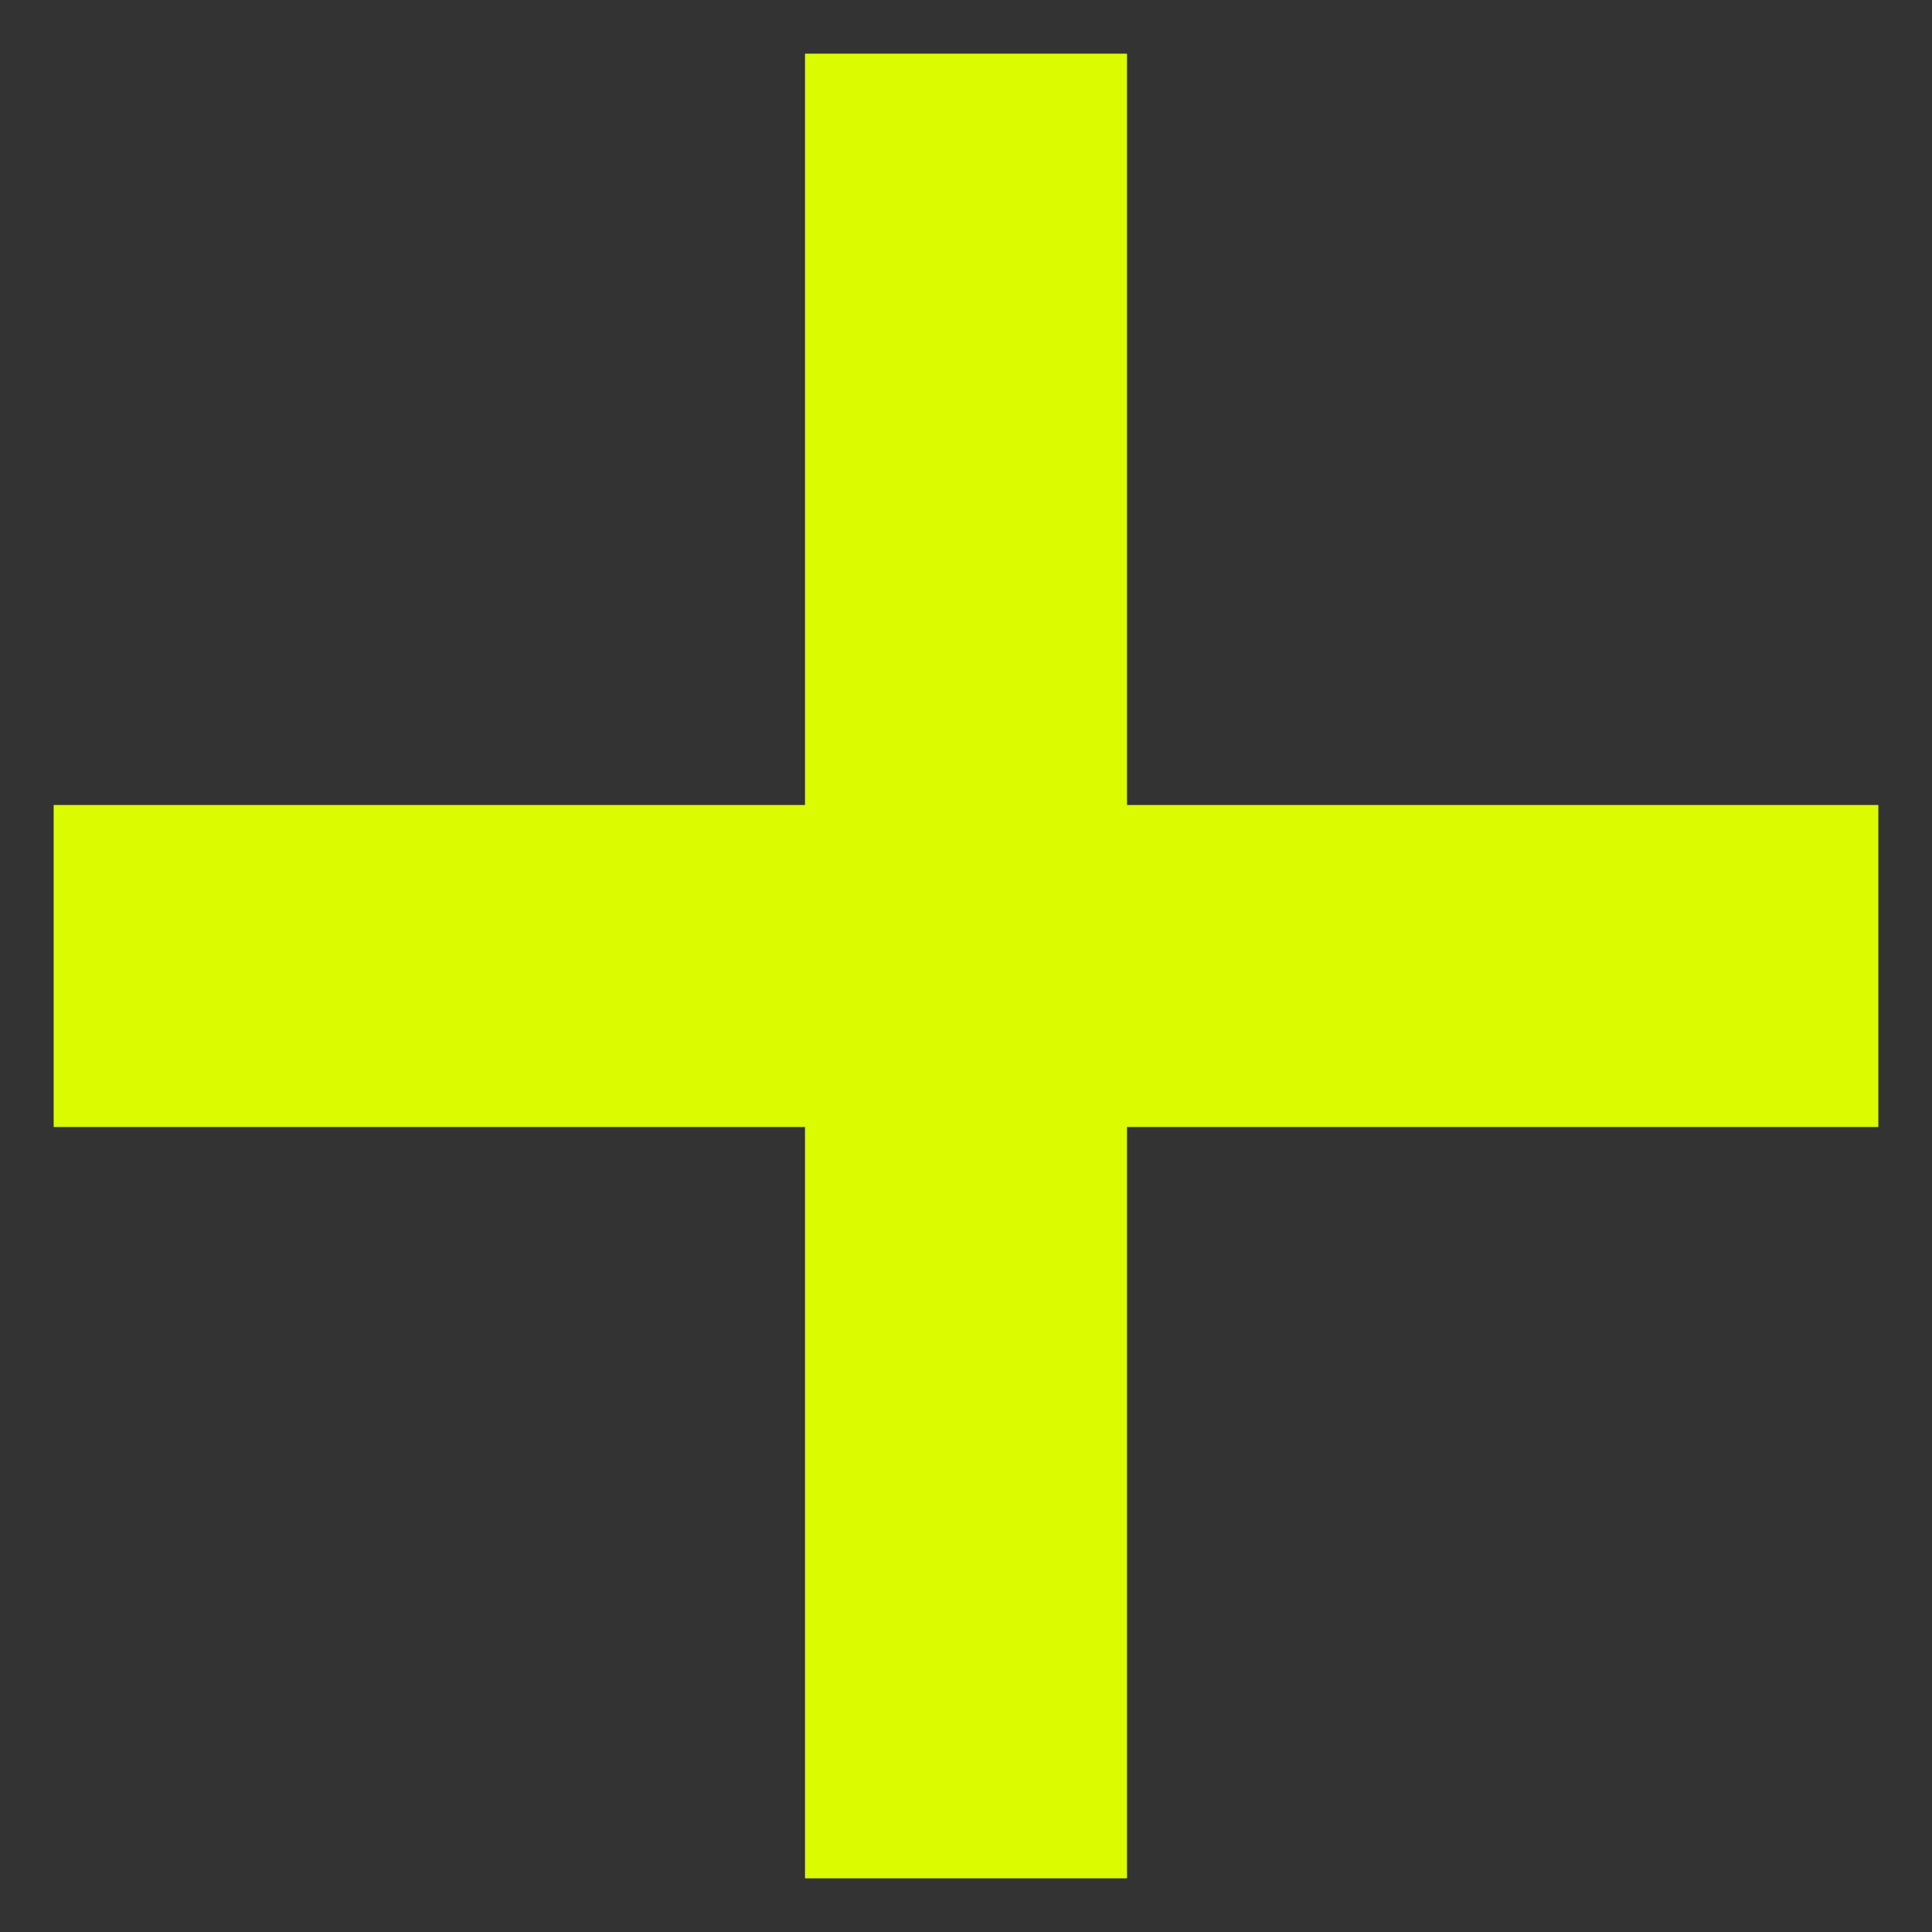 <svg xmlns="http://www.w3.org/2000/svg" width="18" height="18" viewBox="0 0 18 18">
  <rect x="0" y="0" width="18" height="18" fill="#333333" stroke="none"/>
  <g id="그룹_2344" data-name="그룹 2344" transform="translate(21792 -14594)">
    <rect id="사각형_4515" data-name="사각형 4515" width="3" height="17" transform="translate(-21784.5 14594.5)" fill="#dbfc00"/>
    <rect id="사각형_4516" data-name="사각형 4516" width="3" height="17" transform="translate(-21774.5 14601.5) rotate(90)" fill="#dbfc00"/>
    <rect id="사각형_4522" data-name="사각형 4522" width="18" height="18" transform="translate(-21792 14594)" fill="none"/>
  </g>
</svg>
